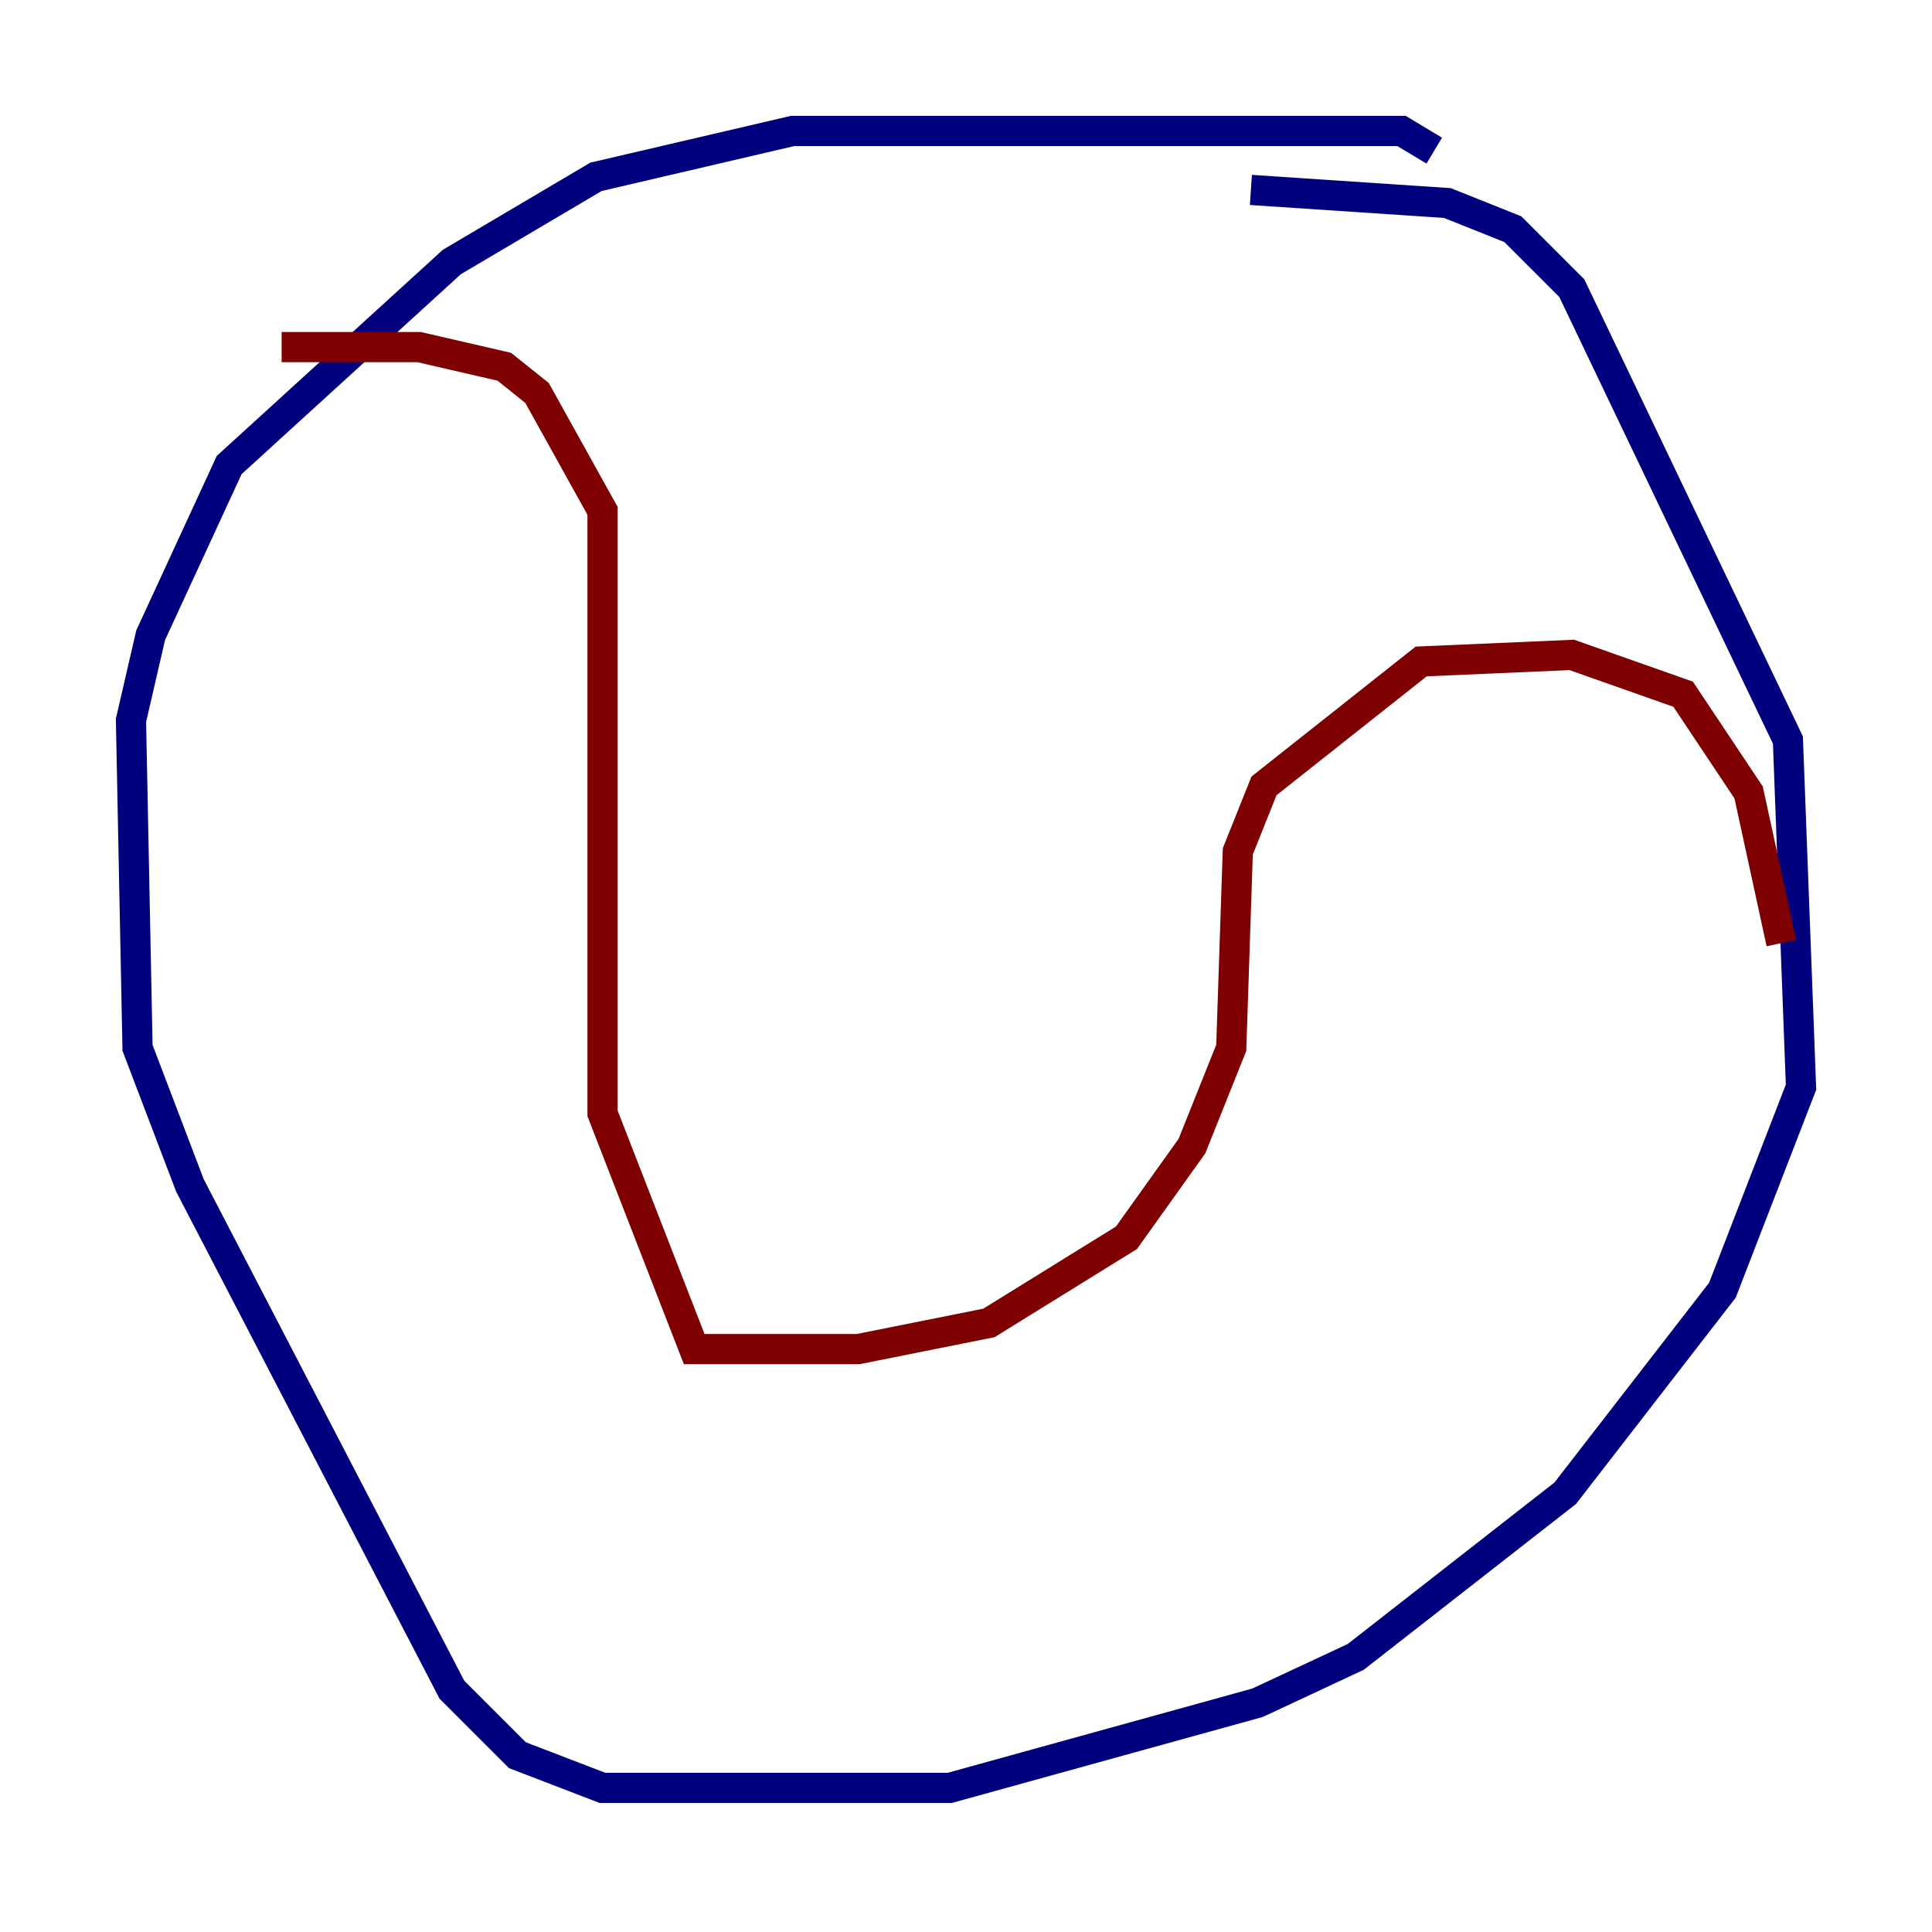 <?xml version="1.0" encoding="utf-8" ?>
<svg baseProfile="tiny" height="128" version="1.2" viewBox="0,0,128,128" width="128" xmlns="http://www.w3.org/2000/svg" xmlns:ev="http://www.w3.org/2001/xml-events" xmlns:xlink="http://www.w3.org/1999/xlink"><defs /><polyline fill="none" points="95.024,9.98 92.854,8.678 52.502,8.678 39.485,11.715 29.939,17.356 15.186,30.807 9.98,42.088 8.678,47.729 9.112,69.424 12.583,78.536 29.939,111.946 34.278,116.285 39.919,118.454 62.915,118.454 83.308,112.814 89.817,109.776 103.702,98.929 114.115,85.478 119.322,72.027 118.454,49.031 104.136,19.091 100.231,15.186 95.891,13.451 82.875,12.583" stroke="#00007f" stroke-width="2" /><polyline fill="none" points="18.658,22.997 27.77,22.997 33.41,24.298 35.58,26.034 39.919,33.844 39.919,73.763 45.993,89.383 56.841,89.383 65.519,87.647 74.63,82.007 78.969,75.932 81.573,69.424 82.007,56.407 83.742,52.068 94.156,43.824 104.136,43.39 111.512,45.993 115.851,52.502 118.02,62.481" stroke="#7f0000" stroke-width="2" /></svg>